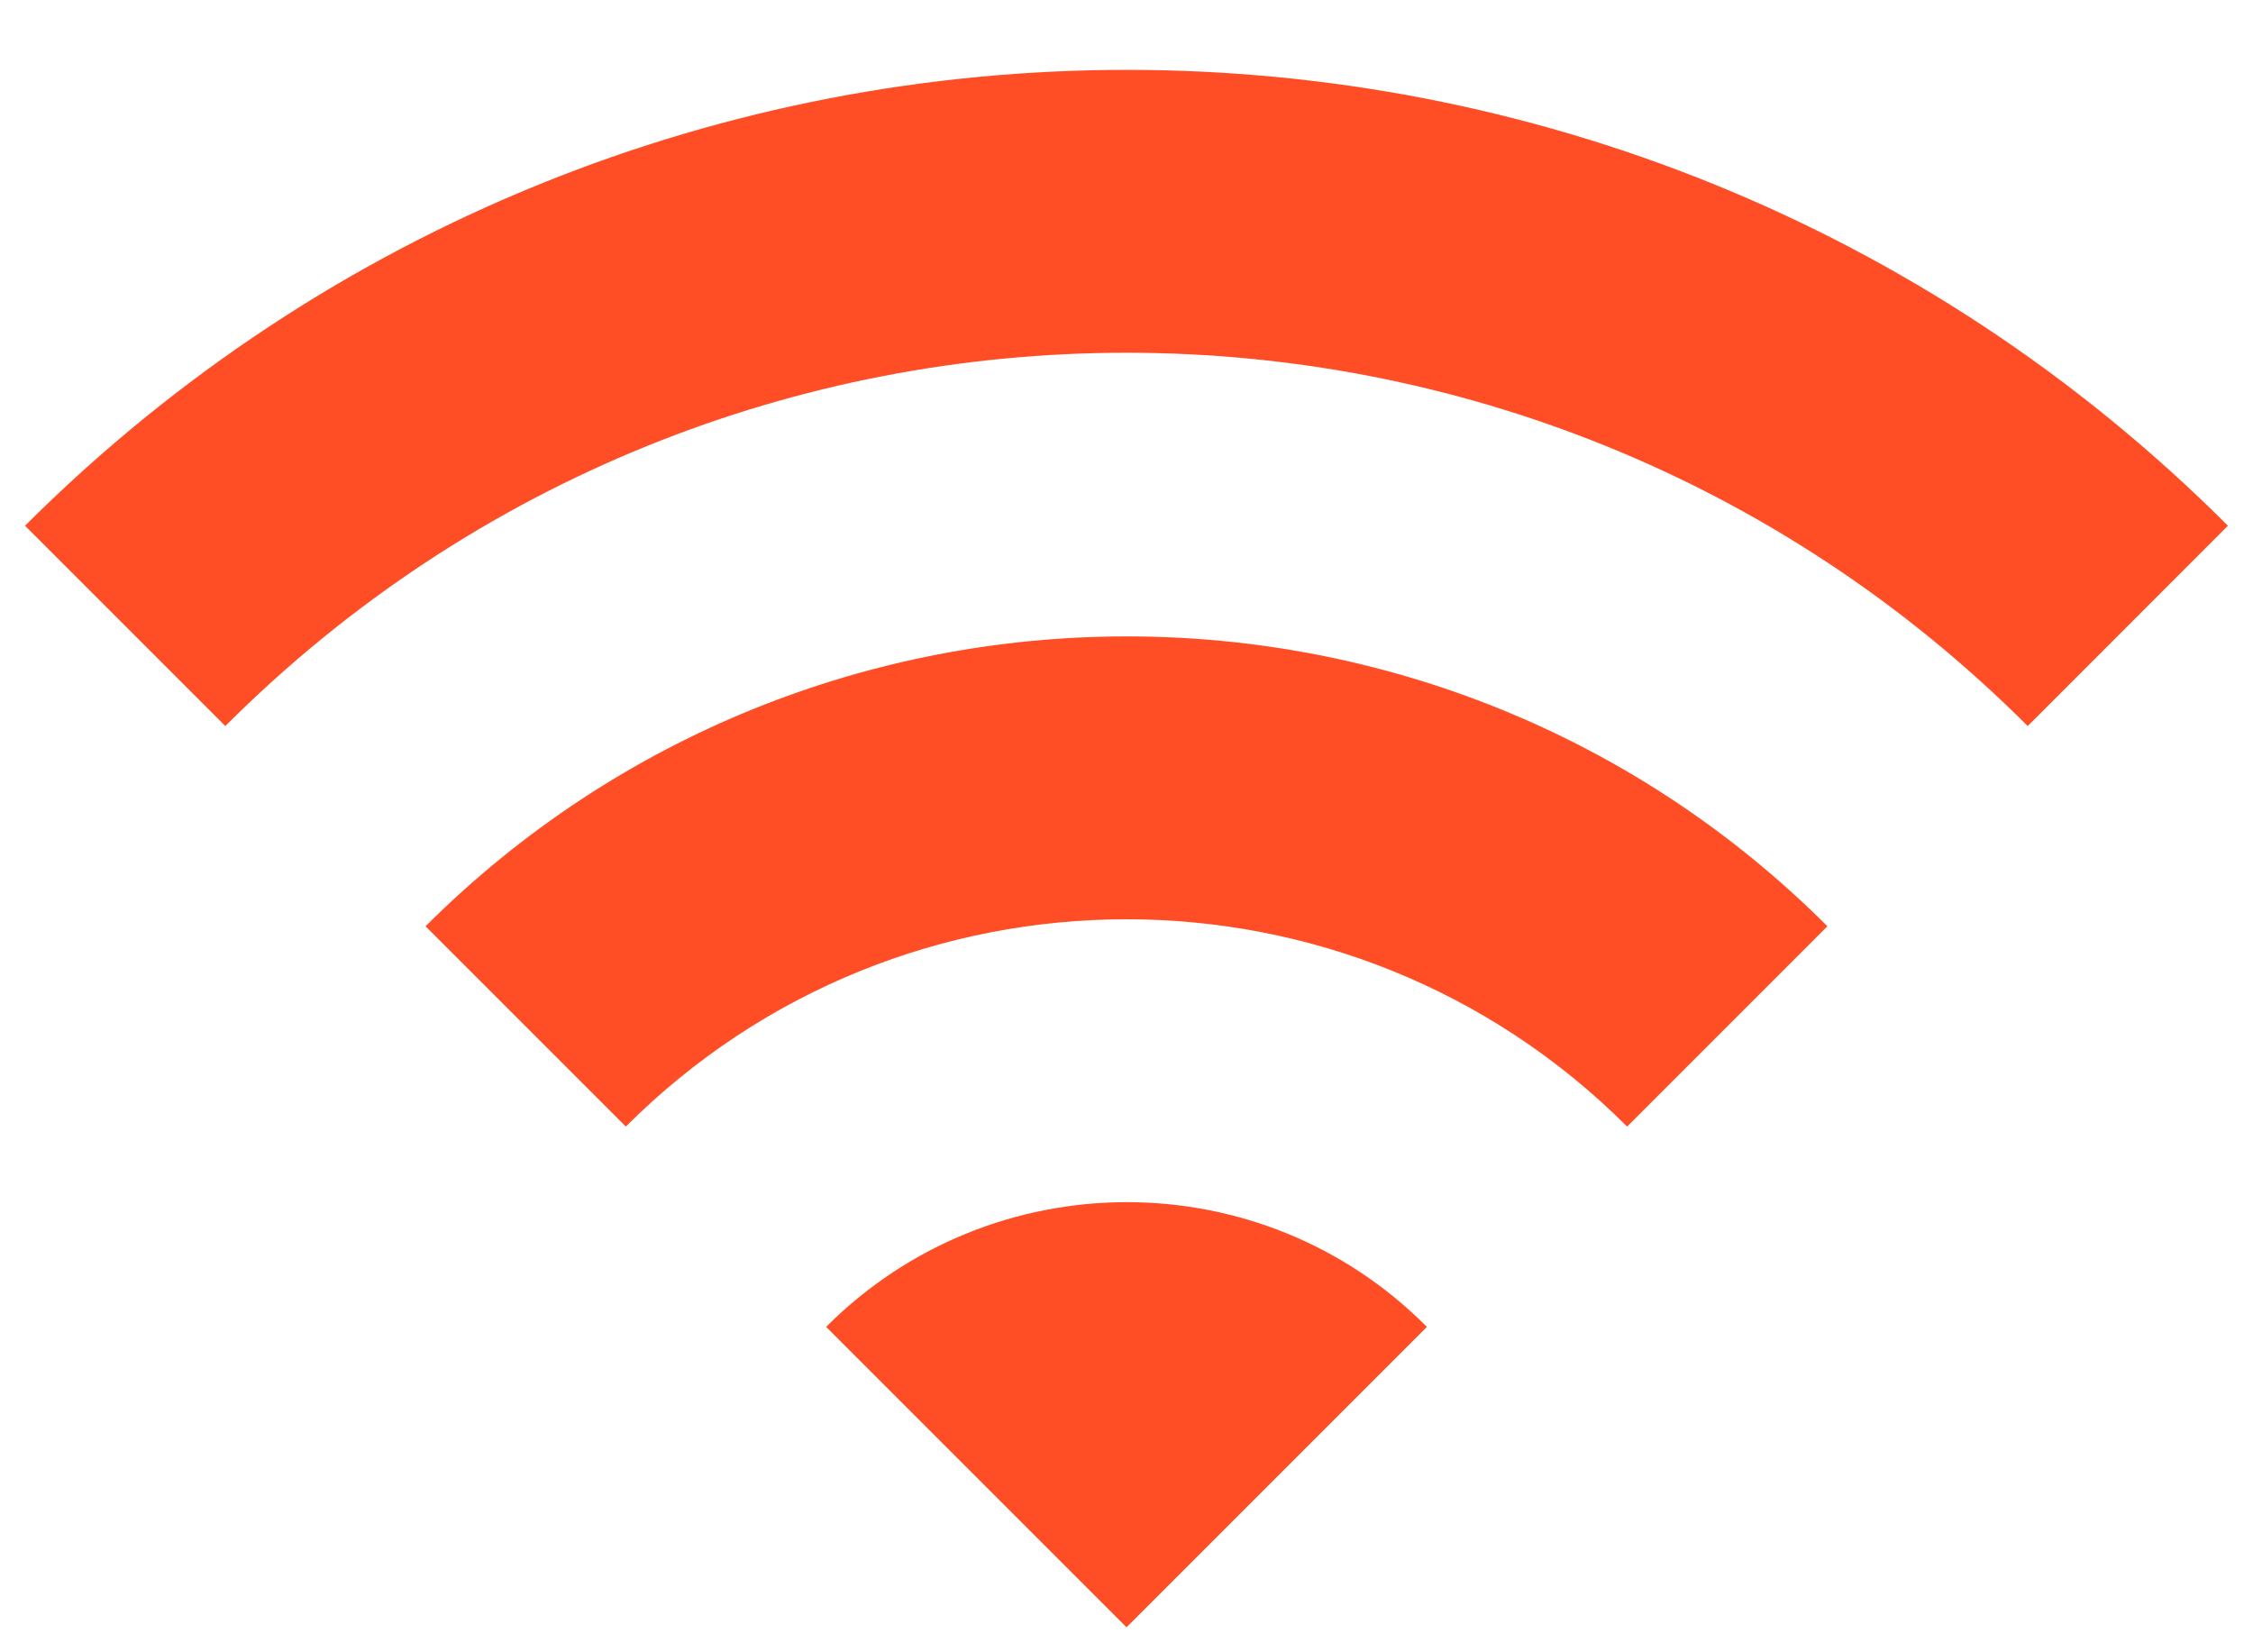 <svg width="30" height="22" viewBox="0 0 30 22" fill="none" xmlns="http://www.w3.org/2000/svg">
<path d="M0.333 7L3 9.667C9.626 3.04 20.373 3.04 27 9.667L29.666 7C21.573 -1.093 8.44 -1.093 0.333 7ZM11 17.667L15 21.667L19 17.667C16.8 15.453 13.213 15.453 11 17.667ZM5.666 12.333L8.333 15C12.013 11.32 17.986 11.32 21.666 15L24.333 12.333C19.186 7.187 10.826 7.187 5.666 12.333Z" fill="#FF4E26"/>
</svg>
